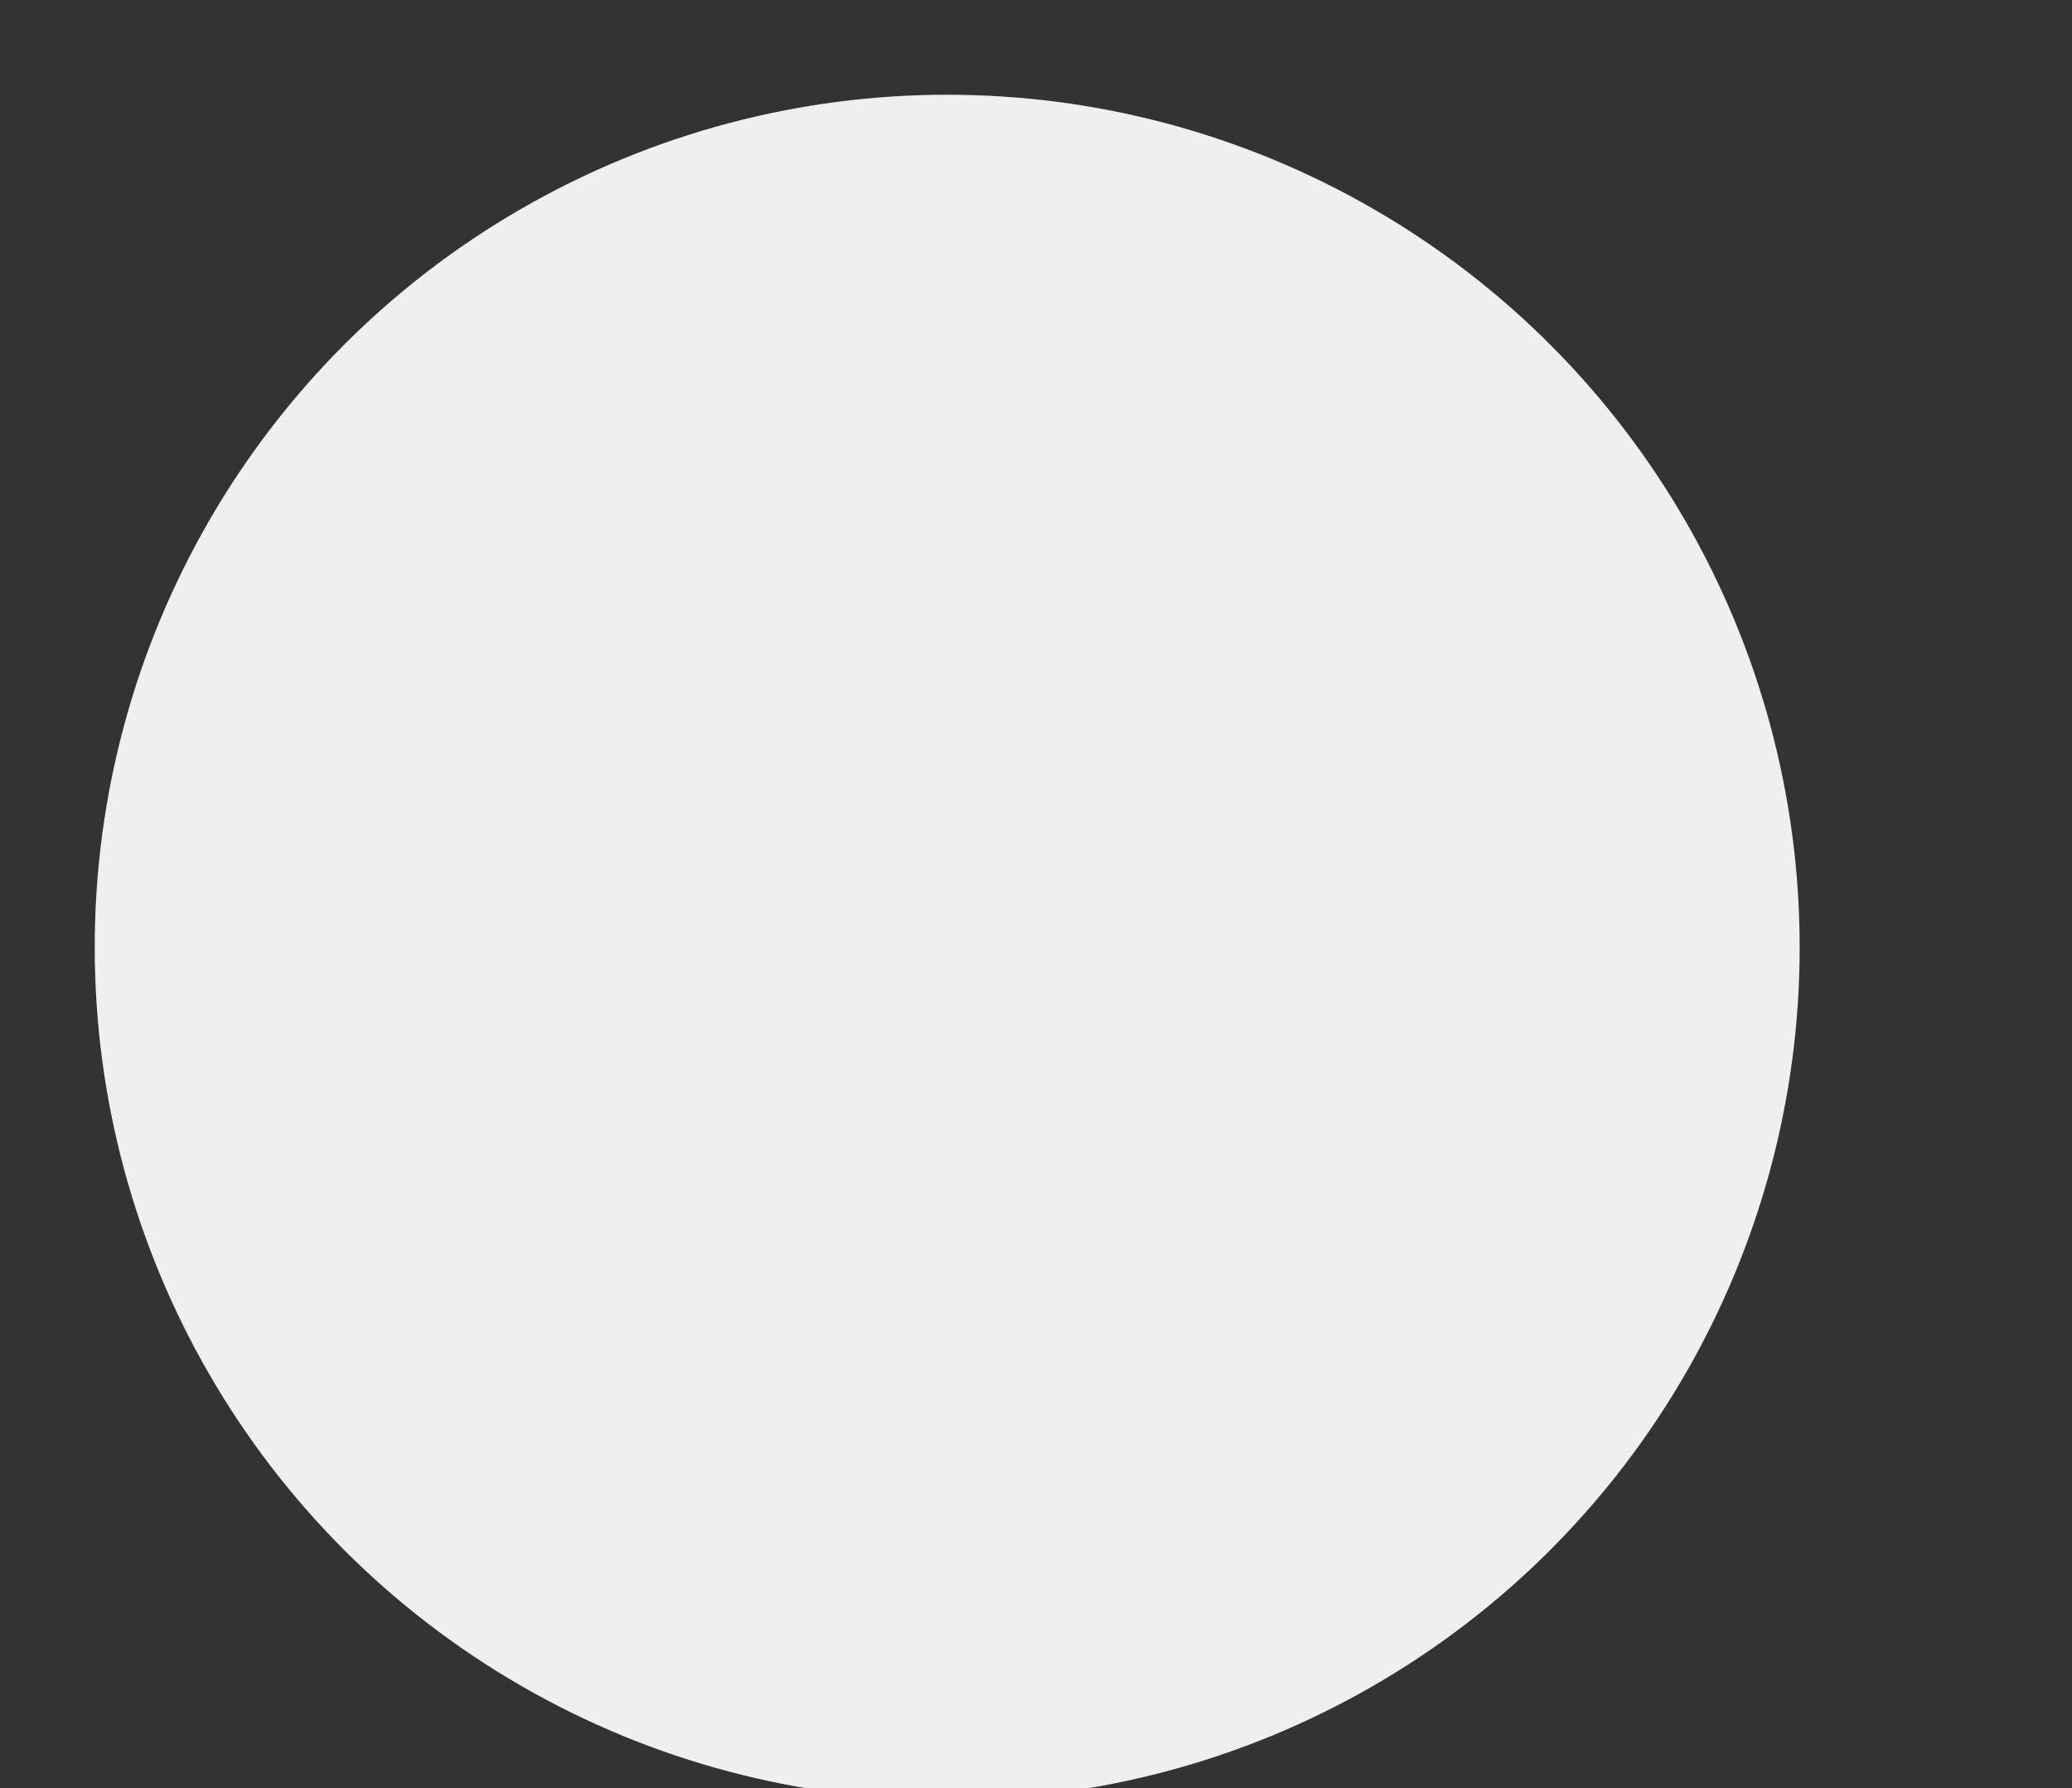 <?xml version="1.0" encoding="utf-8"?>
<!-- Generator: Adobe Illustrator 16.0.0, SVG Export Plug-In . SVG Version: 6.00 Build 0)  -->
<!DOCTYPE svg PUBLIC "-//W3C//DTD SVG 1.1//EN" "http://www.w3.org/Graphics/SVG/1.1/DTD/svg11.dtd">
<svg version="1.1" id="图层_1" xmlns="http://www.w3.org/2000/svg" xmlns:xlink="http://www.w3.org/1999/xlink" x="0px" y="0px"
	 width="43.75px" height="37.75px" viewBox="0 0 43.75 37.75" enable-background="new 0 0 43.75 37.75" xml:space="preserve">
        <rect x="0" y="0" width="43.75" height="37.75" fill="#333333" stroke="none"/>
        <defs>
            <radialGradient id="grey_blue" cx="20%" cy="40%" r="50%"
            fx="50%" fy="50%">
            <stop offset="0%" style="stop-color:rgb(200,200,200);
            stop-opacity:0"/>
            <stop offset="100%" style="stop-color:rgb(0,0,255);
            stop-opacity:1"/>
            </radialGradient>
        </defs>
        <circle cx="20" cy="20" r="18" fill="#EEEFEF"></circle>
</svg>